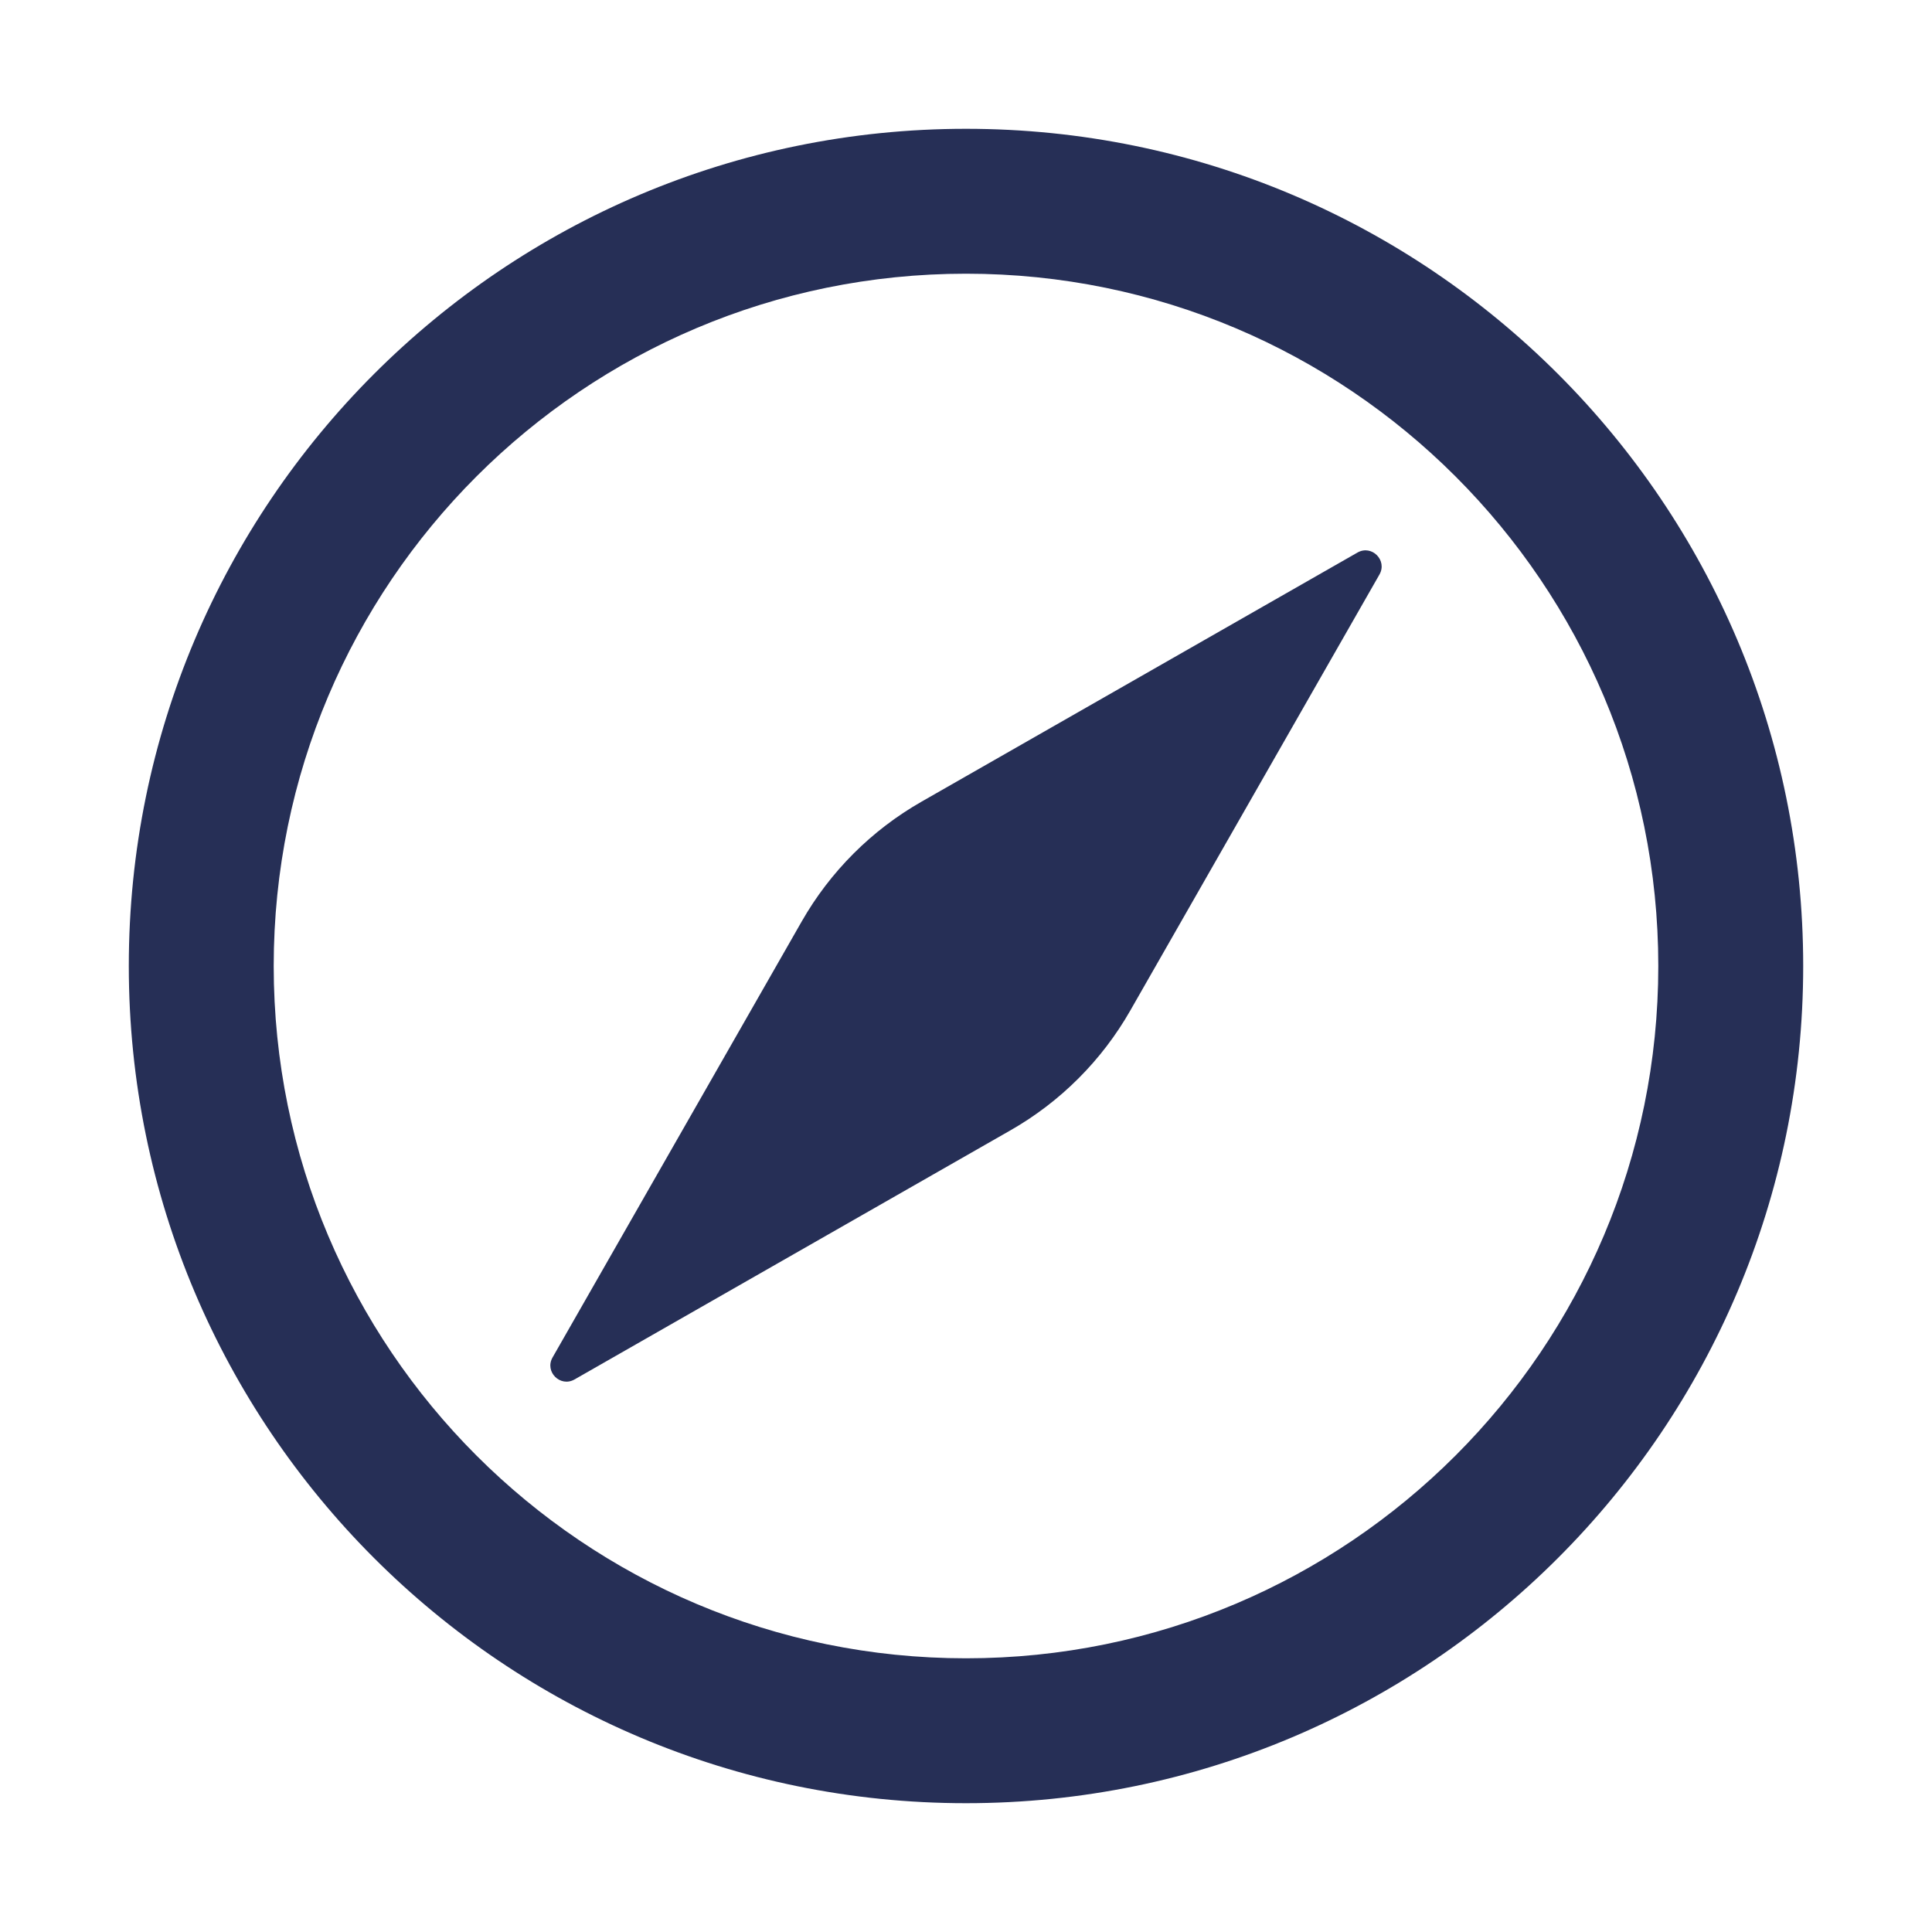 <svg width="24" height="24" viewBox="0 0 24 24" fill="none" xmlns="http://www.w3.org/2000/svg">
<path fill-rule="evenodd" clip-rule="evenodd" d="M3.4 12C3.4 7.25 7.25 3.4 12 3.4C16.75 3.4 20.6 7.25 20.6 12C20.6 16.75 16.75 20.6 12 20.6C7.25 20.6 3.4 16.75 3.4 12ZM12 1.6C6.256 1.6 1.6 6.256 1.6 12C1.6 17.744 6.256 22.4 12 22.4C17.744 22.4 22.4 17.744 22.4 12C22.4 6.256 17.744 1.6 12 1.6ZM17.136 7.137C17.237 6.96 17.04 6.763 16.863 6.864L11.447 9.959C10.827 10.313 10.313 10.827 9.959 11.447L6.864 16.863C6.763 17.04 6.96 17.237 7.137 17.136L12.553 14.041C13.173 13.687 13.687 13.173 14.041 12.553L17.136 7.137Z" fill="#262F56"/>
</svg>
